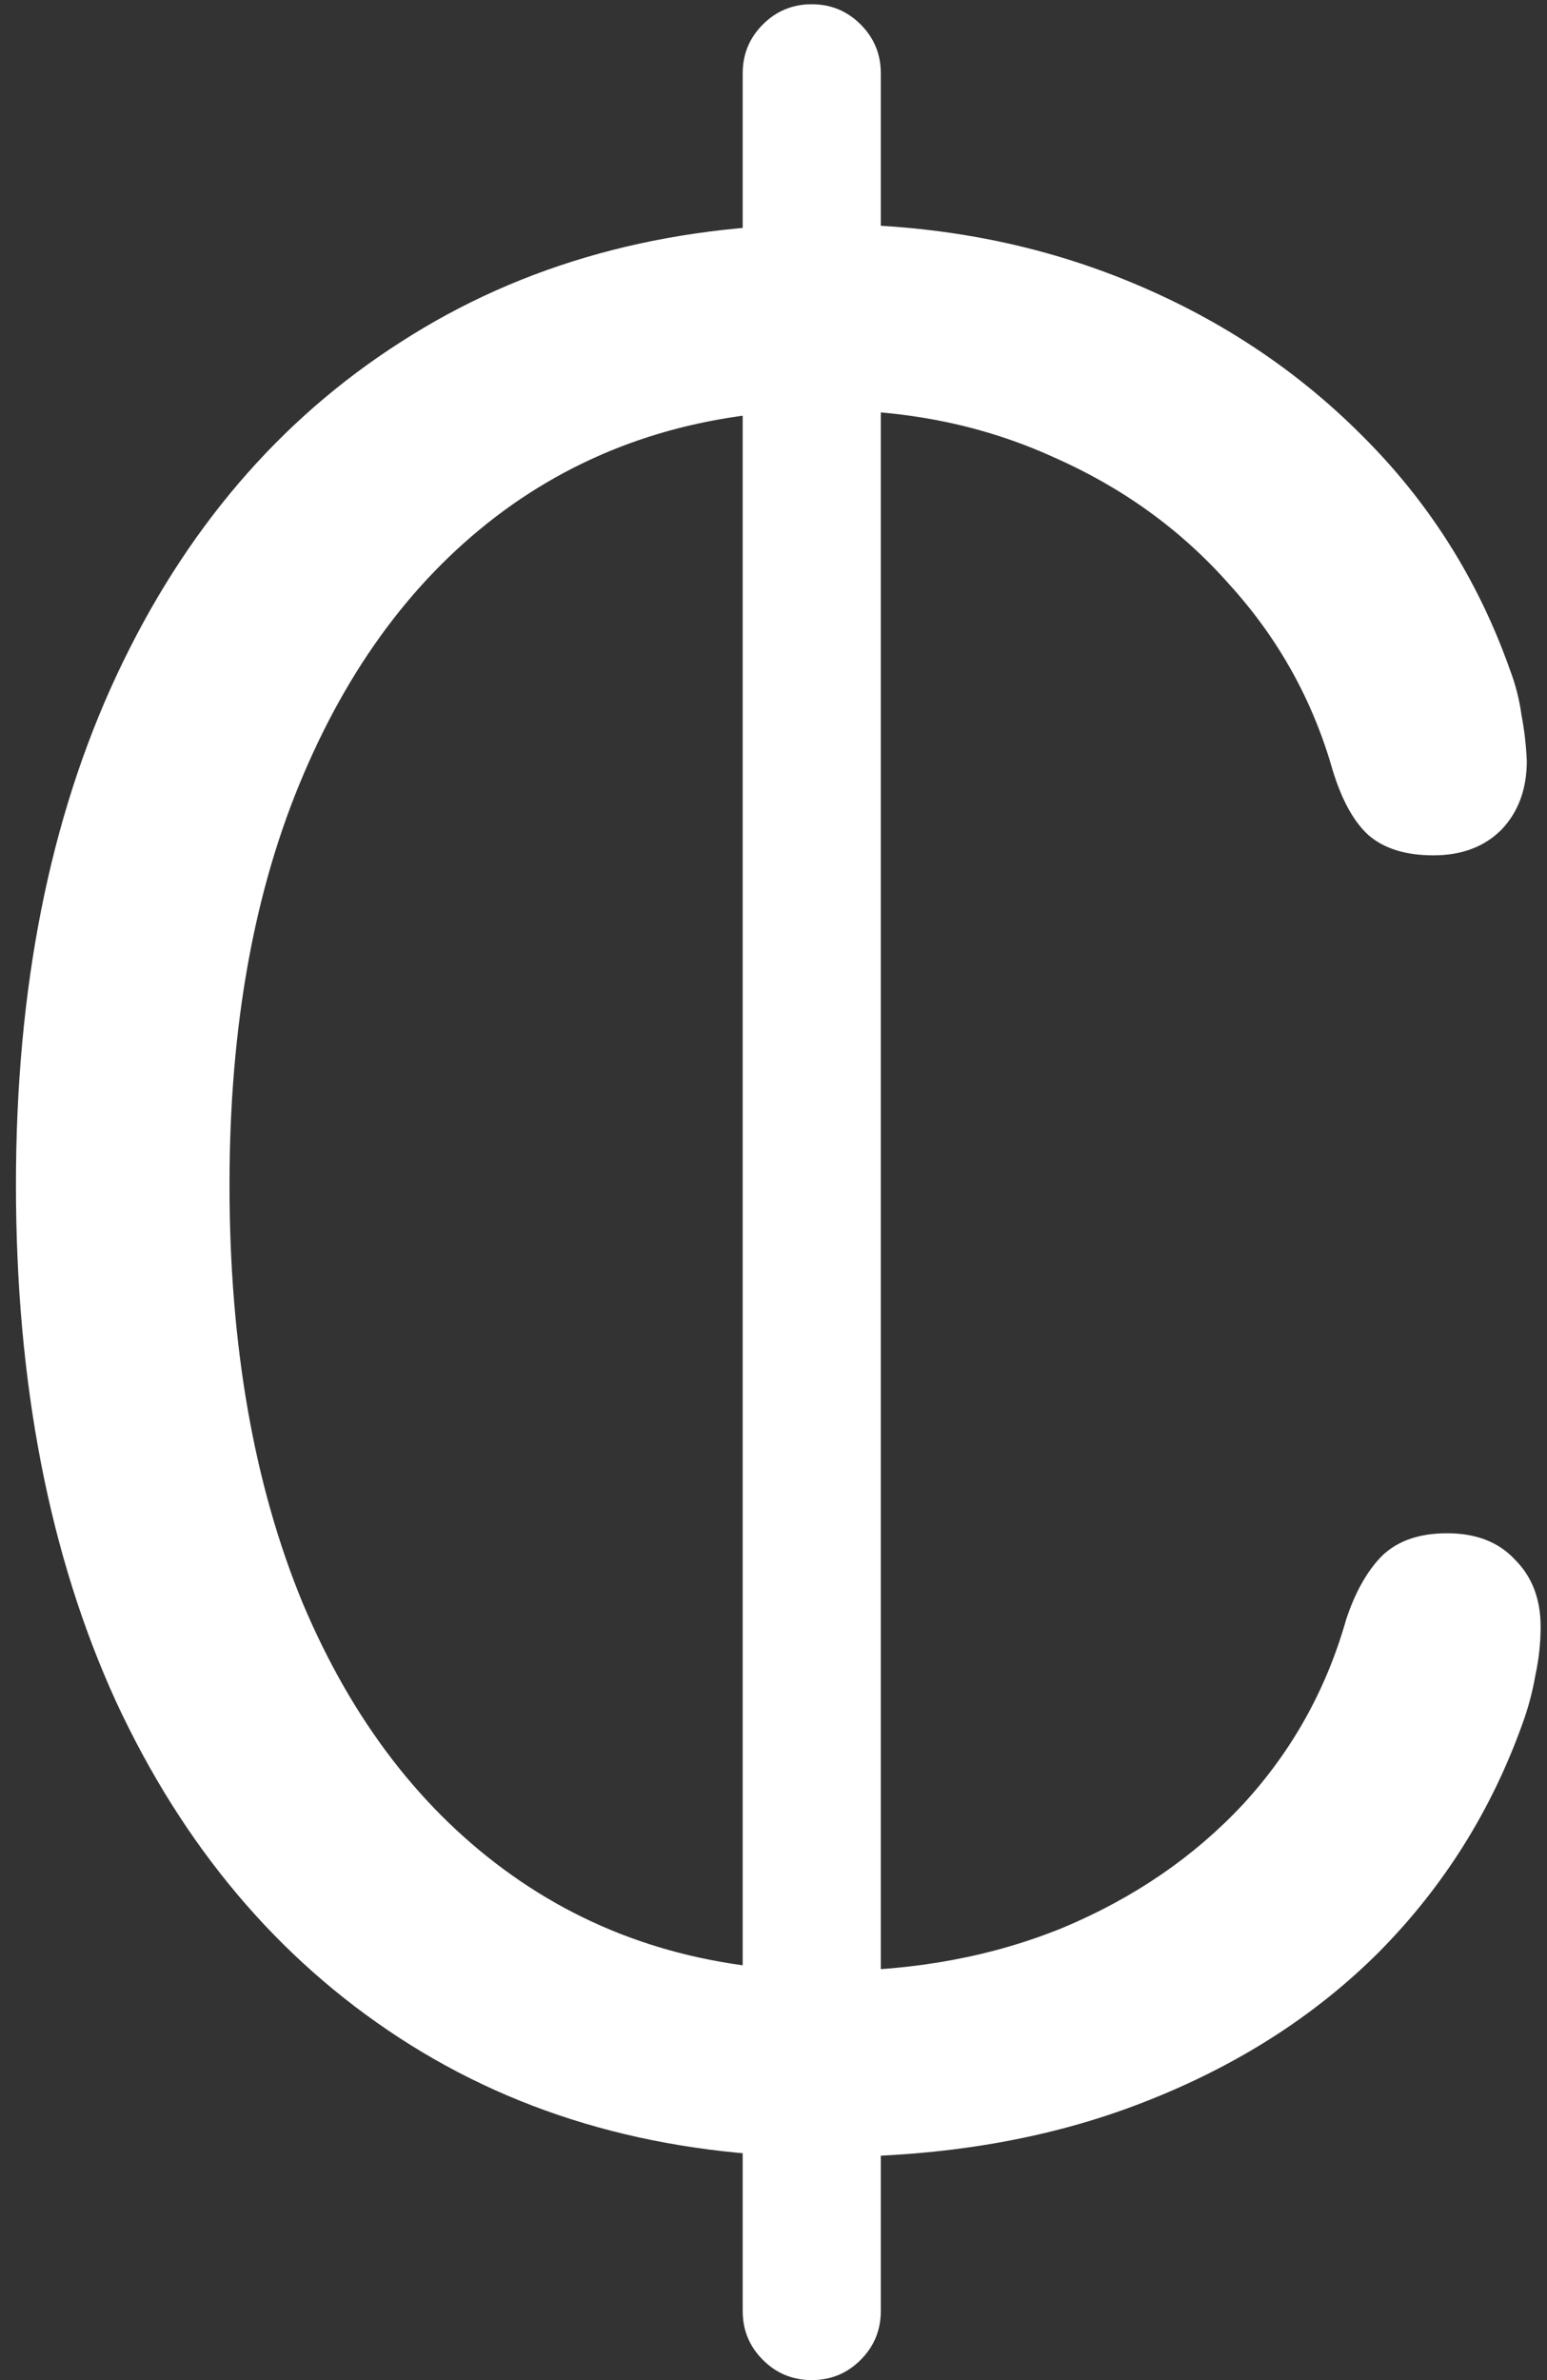 <svg width="91" height="140" viewBox="0 0 91 140" fill="none" xmlns="http://www.w3.org/2000/svg">
<rect x="0" y="0" width="91" height="140" fill="#333333" stroke="none"/>
<path d="M48.688 126.875C55.562 126.875 61.729 125.812 67.188 123.688C72.688 121.562 77.333 118.604 81.125 114.812C84.917 110.979 87.729 106.5 89.562 101.375C89.896 100.458 90.146 99.521 90.312 98.562C90.521 97.604 90.625 96.646 90.625 95.688C90.625 94.062 90.125 92.75 89.125 91.75C88.167 90.708 86.833 90.188 85.125 90.188C83.5 90.188 82.229 90.625 81.312 91.5C80.438 92.375 79.729 93.625 79.188 95.25C78.021 99.375 76 103 73.125 106.125C70.25 109.208 66.729 111.625 62.562 113.375C58.396 115.083 53.792 115.938 48.75 115.938C41.625 115.938 35.417 114.062 30.125 110.312C24.833 106.562 20.729 101.229 17.812 94.312C14.938 87.354 13.5 79.146 13.5 69.688C13.5 60.354 14.958 52.292 17.875 45.5C20.792 38.667 24.875 33.396 30.125 29.688C35.417 25.979 41.604 24.125 48.688 24.125C53.479 24.125 57.896 25.042 61.938 26.875C66.021 28.667 69.479 31.167 72.312 34.375C75.188 37.542 77.208 41.167 78.375 45.25C78.917 47.042 79.625 48.333 80.5 49.125C81.417 49.917 82.688 50.312 84.312 50.312C85.979 50.312 87.312 49.812 88.312 48.812C89.312 47.771 89.812 46.417 89.812 44.75C89.771 43.833 89.667 42.938 89.5 42.062C89.375 41.146 89.146 40.25 88.812 39.375C86.938 34.083 84.021 29.479 80.062 25.562C76.146 21.646 71.5 18.604 66.125 16.438C60.75 14.271 54.938 13.188 48.688 13.188C39.104 13.188 30.729 15.5 23.562 20.125C16.396 24.708 10.833 31.229 6.875 39.688C2.917 48.146 0.938 58.146 0.938 69.688C0.938 81.354 2.896 91.479 6.812 100.062C10.771 108.604 16.333 115.208 23.5 119.875C30.667 124.542 39.062 126.875 48.688 126.875ZM47.75 140C48.875 140 49.833 139.604 50.625 138.812C51.417 138.021 51.812 137.062 51.812 135.938V4.312C51.812 3.188 51.417 2.229 50.625 1.438C49.833 0.646 48.875 0.25 47.75 0.25C46.625 0.25 45.667 0.646 44.875 1.438C44.083 2.229 43.688 3.188 43.688 4.312V135.938C43.688 137.062 44.083 138.021 44.875 138.812C45.667 139.604 46.625 140 47.75 140Z" fill="white"/>
</svg>
